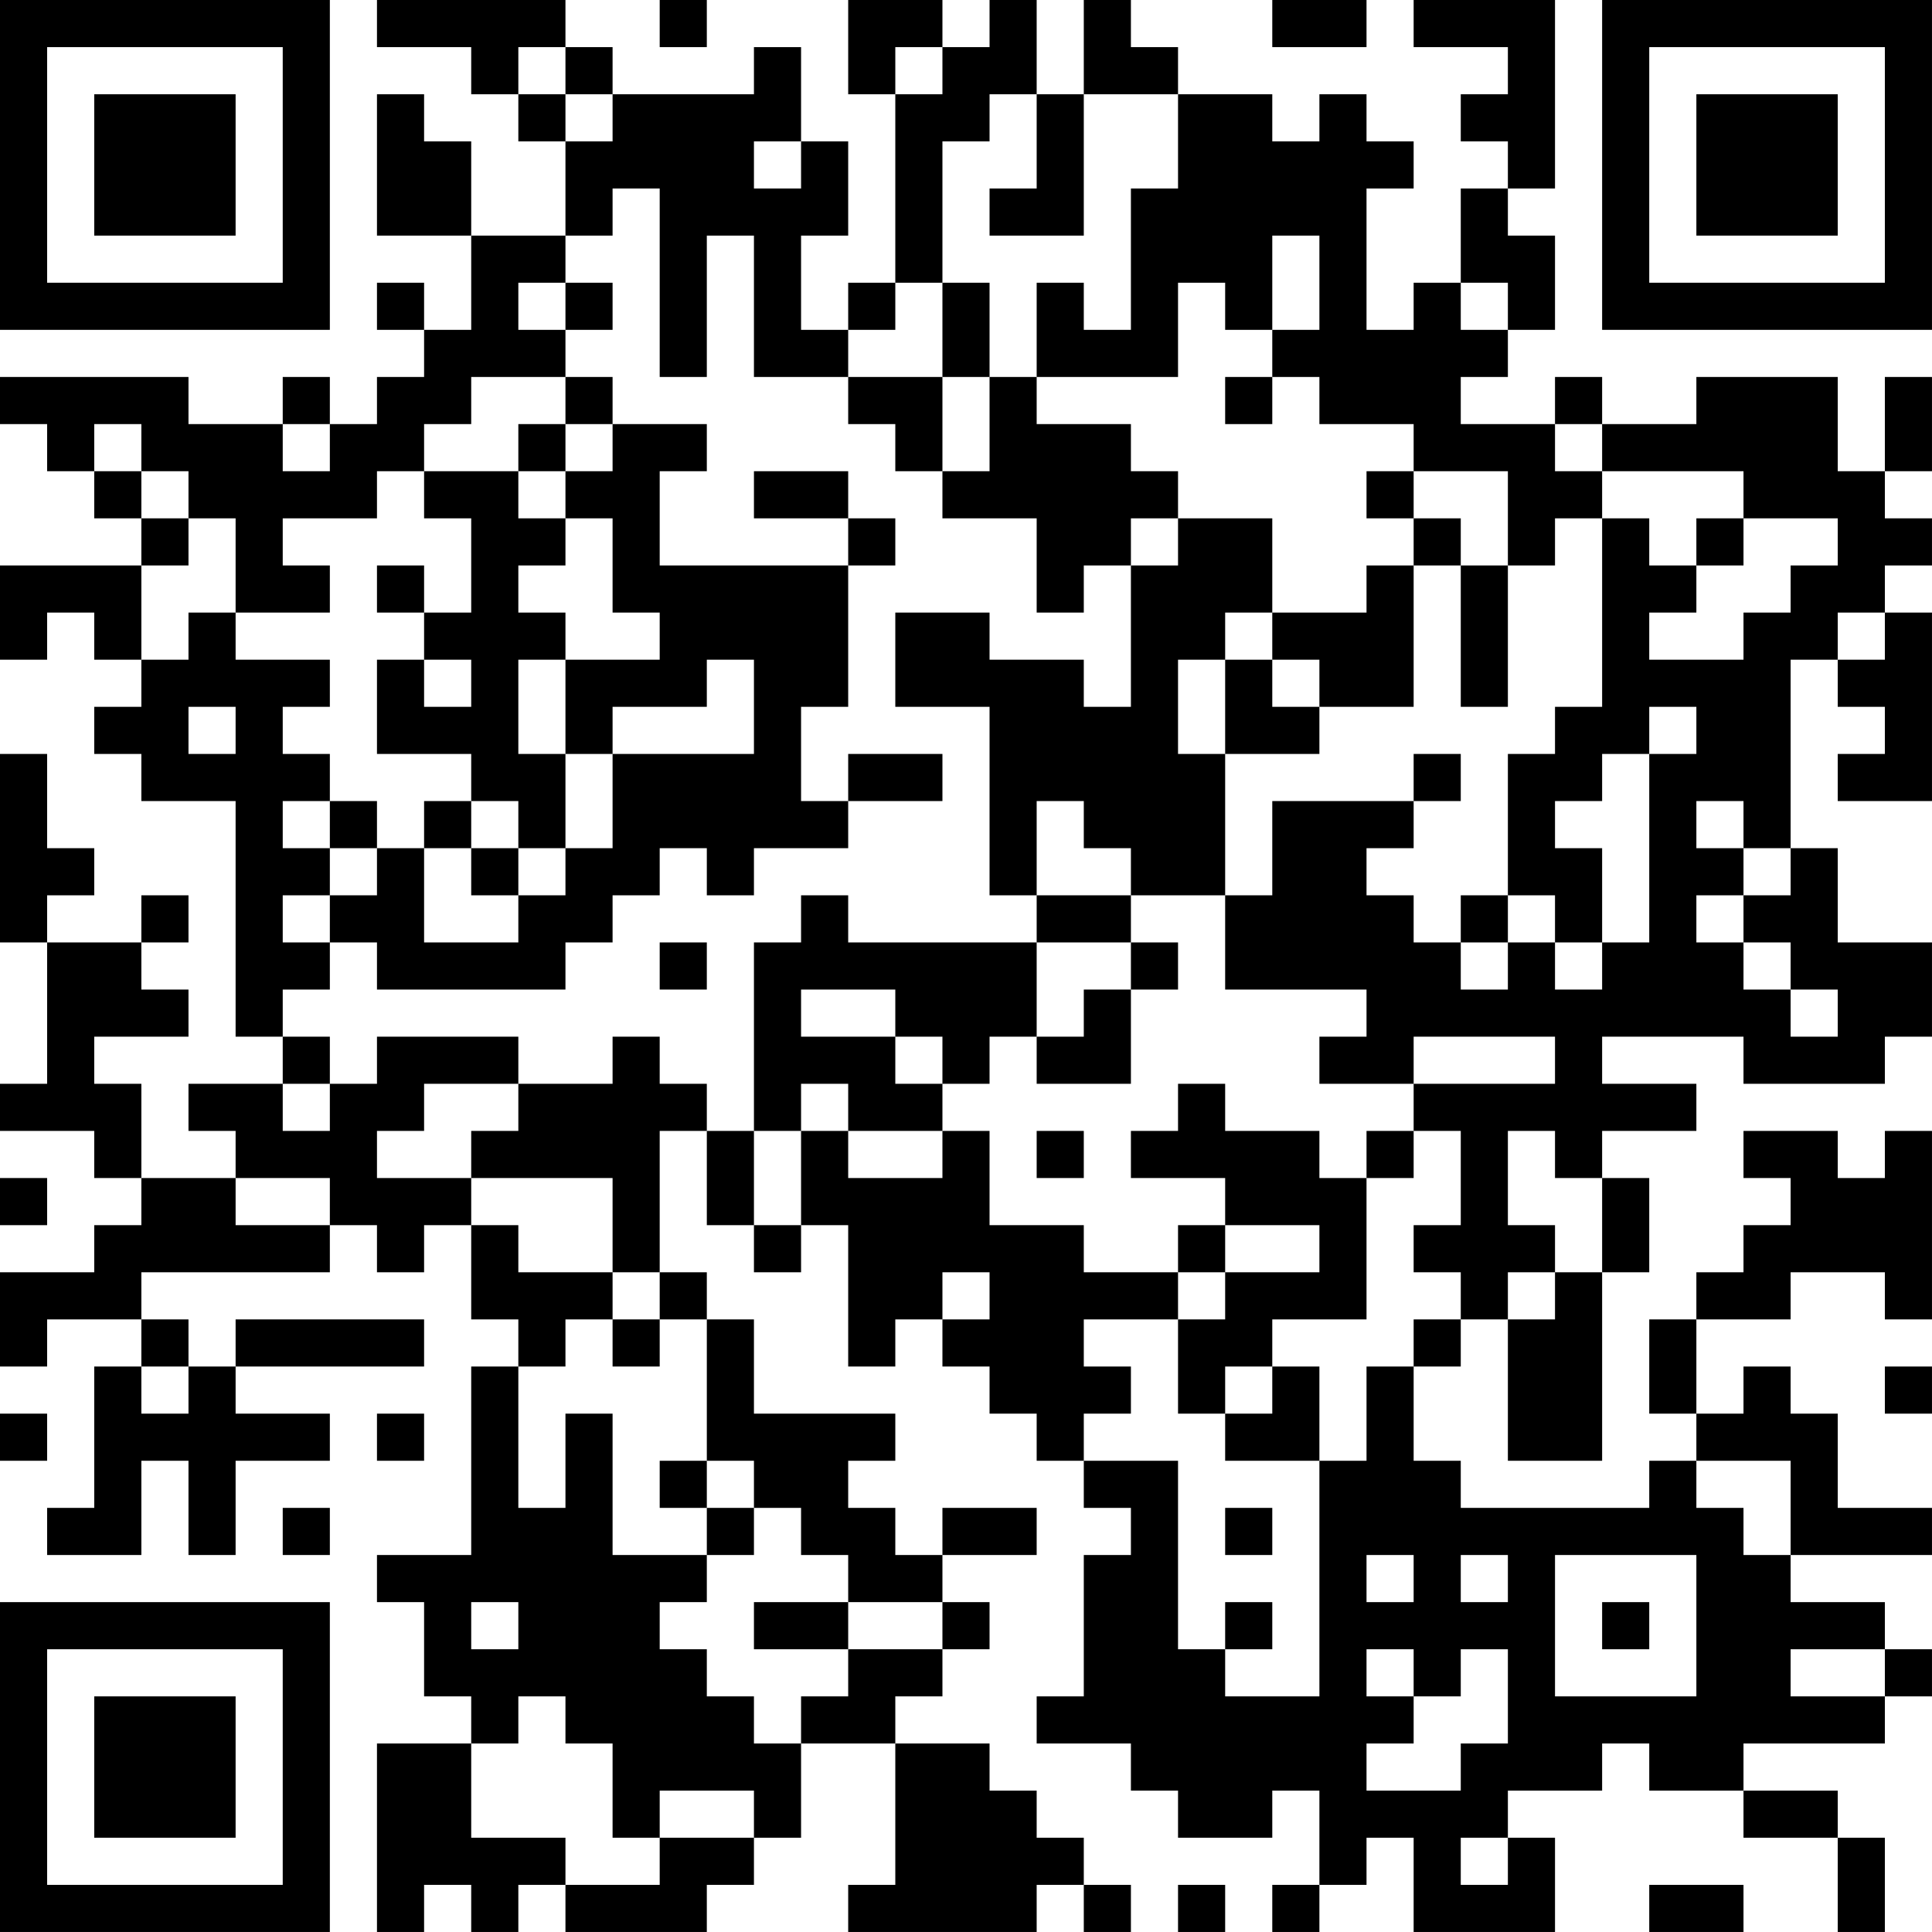<?xml version="1.0" encoding="UTF-8"?>
<svg xmlns="http://www.w3.org/2000/svg" version="1.1" width="200" height="200" viewBox="0 0 200 200"><rect x="0" y="0" width="200" height="200" fill="#ffffff"/><g transform="scale(4.878)"><g transform="translate(0,0)"><path fill-rule="evenodd" d="M8 0L8 1L10 1L10 2L11 2L11 3L12 3L12 5L10 5L10 3L9 3L9 2L8 2L8 5L10 5L10 7L9 7L9 6L8 6L8 7L9 7L9 8L8 8L8 9L7 9L7 8L6 8L6 9L4 9L4 8L0 8L0 9L1 9L1 10L2 10L2 11L3 11L3 12L0 12L0 14L1 14L1 13L2 13L2 14L3 14L3 15L2 15L2 16L3 16L3 17L5 17L5 22L6 22L6 23L4 23L4 24L5 24L5 25L3 25L3 23L2 23L2 22L4 22L4 21L3 21L3 20L4 20L4 19L3 19L3 20L1 20L1 19L2 19L2 18L1 18L1 16L0 16L0 20L1 20L1 23L0 23L0 24L2 24L2 25L3 25L3 26L2 26L2 27L0 27L0 29L1 29L1 28L3 28L3 29L2 29L2 32L1 32L1 33L3 33L3 31L4 31L4 33L5 33L5 31L7 31L7 30L5 30L5 29L9 29L9 28L5 28L5 29L4 29L4 28L3 28L3 27L7 27L7 26L8 26L8 27L9 27L9 26L10 26L10 28L11 28L11 29L10 29L10 33L8 33L8 34L9 34L9 36L10 36L10 37L8 37L8 41L9 41L9 40L10 40L10 41L11 41L11 40L12 40L12 41L15 41L15 40L16 40L16 39L17 39L17 37L19 37L19 40L18 40L18 41L22 41L22 40L23 40L23 41L24 41L24 40L23 40L23 39L22 39L22 38L21 38L21 37L19 37L19 36L20 36L20 35L21 35L21 34L20 34L20 33L22 33L22 32L20 32L20 33L19 33L19 32L18 32L18 31L19 31L19 30L16 30L16 28L15 28L15 27L14 27L14 24L15 24L15 26L16 26L16 27L17 27L17 26L18 26L18 29L19 29L19 28L20 28L20 29L21 29L21 30L22 30L22 31L23 31L23 32L24 32L24 33L23 33L23 36L22 36L22 37L24 37L24 38L25 38L25 39L27 39L27 38L28 38L28 40L27 40L27 41L28 41L28 40L29 40L29 39L30 39L30 41L33 41L33 39L32 39L32 38L34 38L34 37L35 37L35 38L37 38L37 39L39 39L39 41L40 41L40 39L39 39L39 38L37 38L37 37L40 37L40 36L41 36L41 35L40 35L40 34L38 34L38 33L41 33L41 32L39 32L39 30L38 30L38 29L37 29L37 30L36 30L36 28L38 28L38 27L40 27L40 28L41 28L41 24L40 24L40 25L39 25L39 24L37 24L37 25L38 25L38 26L37 26L37 27L36 27L36 28L35 28L35 30L36 30L36 31L35 31L35 32L31 32L31 31L30 31L30 29L31 29L31 28L32 28L32 31L34 31L34 27L35 27L35 25L34 25L34 24L36 24L36 23L34 23L34 22L37 22L37 23L40 23L40 22L41 22L41 20L39 20L39 18L38 18L38 14L39 14L39 15L40 15L40 16L39 16L39 17L41 17L41 13L40 13L40 12L41 12L41 11L40 11L40 10L41 10L41 8L40 8L40 10L39 10L39 8L36 8L36 9L34 9L34 8L33 8L33 9L31 9L31 8L32 8L32 7L33 7L33 5L32 5L32 4L33 4L33 0L30 0L30 1L32 1L32 2L31 2L31 3L32 3L32 4L31 4L31 6L30 6L30 7L29 7L29 4L30 4L30 3L29 3L29 2L28 2L28 3L27 3L27 2L25 2L25 1L24 1L24 0L23 0L23 2L22 2L22 0L21 0L21 1L20 1L20 0L18 0L18 2L19 2L19 6L18 6L18 7L17 7L17 5L18 5L18 3L17 3L17 1L16 1L16 2L13 2L13 1L12 1L12 0ZM14 0L14 1L15 1L15 0ZM27 0L27 1L29 1L29 0ZM11 1L11 2L12 2L12 3L13 3L13 2L12 2L12 1ZM19 1L19 2L20 2L20 1ZM21 2L21 3L20 3L20 6L19 6L19 7L18 7L18 8L16 8L16 5L15 5L15 8L14 8L14 4L13 4L13 5L12 5L12 6L11 6L11 7L12 7L12 8L10 8L10 9L9 9L9 10L8 10L8 11L6 11L6 12L7 12L7 13L5 13L5 11L4 11L4 10L3 10L3 9L2 9L2 10L3 10L3 11L4 11L4 12L3 12L3 14L4 14L4 13L5 13L5 14L7 14L7 15L6 15L6 16L7 16L7 17L6 17L6 18L7 18L7 19L6 19L6 20L7 20L7 21L6 21L6 22L7 22L7 23L6 23L6 24L7 24L7 23L8 23L8 22L11 22L11 23L9 23L9 24L8 24L8 25L10 25L10 26L11 26L11 27L13 27L13 28L12 28L12 29L11 29L11 32L12 32L12 30L13 30L13 33L15 33L15 34L14 34L14 35L15 35L15 36L16 36L16 37L17 37L17 36L18 36L18 35L20 35L20 34L18 34L18 33L17 33L17 32L16 32L16 31L15 31L15 28L14 28L14 27L13 27L13 25L10 25L10 24L11 24L11 23L13 23L13 22L14 22L14 23L15 23L15 24L16 24L16 26L17 26L17 24L18 24L18 25L20 25L20 24L21 24L21 26L23 26L23 27L25 27L25 28L23 28L23 29L24 29L24 30L23 30L23 31L25 31L25 35L26 35L26 36L28 36L28 31L29 31L29 29L30 29L30 28L31 28L31 27L30 27L30 26L31 26L31 24L30 24L30 23L33 23L33 22L30 22L30 23L28 23L28 22L29 22L29 21L26 21L26 19L27 19L27 17L30 17L30 18L29 18L29 19L30 19L30 20L31 20L31 21L32 21L32 20L33 20L33 21L34 21L34 20L35 20L35 16L36 16L36 15L35 15L35 16L34 16L34 17L33 17L33 18L34 18L34 20L33 20L33 19L32 19L32 16L33 16L33 15L34 15L34 11L35 11L35 12L36 12L36 13L35 13L35 14L37 14L37 13L38 13L38 12L39 12L39 11L37 11L37 10L34 10L34 9L33 9L33 10L34 10L34 11L33 11L33 12L32 12L32 10L30 10L30 9L28 9L28 8L27 8L27 7L28 7L28 5L27 5L27 7L26 7L26 6L25 6L25 8L22 8L22 6L23 6L23 7L24 7L24 4L25 4L25 2L23 2L23 5L21 5L21 4L22 4L22 2ZM16 3L16 4L17 4L17 3ZM12 6L12 7L13 7L13 6ZM20 6L20 8L18 8L18 9L19 9L19 10L20 10L20 11L22 11L22 13L23 13L23 12L24 12L24 15L23 15L23 14L21 14L21 13L19 13L19 15L21 15L21 19L22 19L22 20L18 20L18 19L17 19L17 20L16 20L16 24L17 24L17 23L18 23L18 24L20 24L20 23L21 23L21 22L22 22L22 23L24 23L24 21L25 21L25 20L24 20L24 19L26 19L26 16L28 16L28 15L30 15L30 12L31 12L31 15L32 15L32 12L31 12L31 11L30 11L30 10L29 10L29 11L30 11L30 12L29 12L29 13L27 13L27 11L25 11L25 10L24 10L24 9L22 9L22 8L21 8L21 6ZM31 6L31 7L32 7L32 6ZM12 8L12 9L11 9L11 10L9 10L9 11L10 11L10 13L9 13L9 12L8 12L8 13L9 13L9 14L8 14L8 16L10 16L10 17L9 17L9 18L8 18L8 17L7 17L7 18L8 18L8 19L7 19L7 20L8 20L8 21L12 21L12 20L13 20L13 19L14 19L14 18L15 18L15 19L16 19L16 18L18 18L18 17L20 17L20 16L18 16L18 17L17 17L17 15L18 15L18 12L19 12L19 11L18 11L18 10L16 10L16 11L18 11L18 12L14 12L14 10L15 10L15 9L13 9L13 8ZM20 8L20 10L21 10L21 8ZM26 8L26 9L27 9L27 8ZM6 9L6 10L7 10L7 9ZM12 9L12 10L11 10L11 11L12 11L12 12L11 12L11 13L12 13L12 14L11 14L11 16L12 16L12 18L11 18L11 17L10 17L10 18L9 18L9 20L11 20L11 19L12 19L12 18L13 18L13 16L16 16L16 14L15 14L15 15L13 15L13 16L12 16L12 14L14 14L14 13L13 13L13 11L12 11L12 10L13 10L13 9ZM24 11L24 12L25 12L25 11ZM36 11L36 12L37 12L37 11ZM26 13L26 14L25 14L25 16L26 16L26 14L27 14L27 15L28 15L28 14L27 14L27 13ZM39 13L39 14L40 14L40 13ZM9 14L9 15L10 15L10 14ZM4 15L4 16L5 16L5 15ZM30 16L30 17L31 17L31 16ZM22 17L22 19L24 19L24 18L23 18L23 17ZM36 17L36 18L37 18L37 19L36 19L36 20L37 20L37 21L38 21L38 22L39 22L39 21L38 21L38 20L37 20L37 19L38 19L38 18L37 18L37 17ZM10 18L10 19L11 19L11 18ZM31 19L31 20L32 20L32 19ZM14 20L14 21L15 21L15 20ZM22 20L22 22L23 22L23 21L24 21L24 20ZM17 21L17 22L19 22L19 23L20 23L20 22L19 22L19 21ZM25 23L25 24L24 24L24 25L26 25L26 26L25 26L25 27L26 27L26 28L25 28L25 30L26 30L26 31L28 31L28 29L27 29L27 28L29 28L29 25L30 25L30 24L29 24L29 25L28 25L28 24L26 24L26 23ZM22 24L22 25L23 25L23 24ZM32 24L32 26L33 26L33 27L32 27L32 28L33 28L33 27L34 27L34 25L33 25L33 24ZM0 25L0 26L1 26L1 25ZM5 25L5 26L7 26L7 25ZM26 26L26 27L28 27L28 26ZM20 27L20 28L21 28L21 27ZM13 28L13 29L14 29L14 28ZM3 29L3 30L4 30L4 29ZM26 29L26 30L27 30L27 29ZM40 29L40 30L41 30L41 29ZM0 30L0 31L1 31L1 30ZM8 30L8 31L9 31L9 30ZM14 31L14 32L15 32L15 33L16 33L16 32L15 32L15 31ZM36 31L36 32L37 32L37 33L38 33L38 31ZM6 32L6 33L7 33L7 32ZM26 32L26 33L27 33L27 32ZM29 33L29 34L30 34L30 33ZM31 33L31 34L32 34L32 33ZM33 33L33 36L36 36L36 33ZM10 34L10 35L11 35L11 34ZM16 34L16 35L18 35L18 34ZM26 34L26 35L27 35L27 34ZM34 34L34 35L35 35L35 34ZM29 35L29 36L30 36L30 37L29 37L29 38L31 38L31 37L32 37L32 35L31 35L31 36L30 36L30 35ZM38 35L38 36L40 36L40 35ZM11 36L11 37L10 37L10 39L12 39L12 40L14 40L14 39L16 39L16 38L14 38L14 39L13 39L13 37L12 37L12 36ZM31 39L31 40L32 40L32 39ZM25 40L25 41L26 41L26 40ZM35 40L35 41L37 41L37 40ZM0 0L0 7L7 7L7 0ZM1 1L1 6L6 6L6 1ZM2 2L2 5L5 5L5 2ZM34 0L34 7L41 7L41 0ZM35 1L35 6L40 6L40 1ZM36 2L36 5L39 5L39 2ZM0 34L0 41L7 41L7 34ZM1 35L1 40L6 40L6 35ZM2 36L2 39L5 39L5 36Z" fill="#000000"/></g></g></svg>
